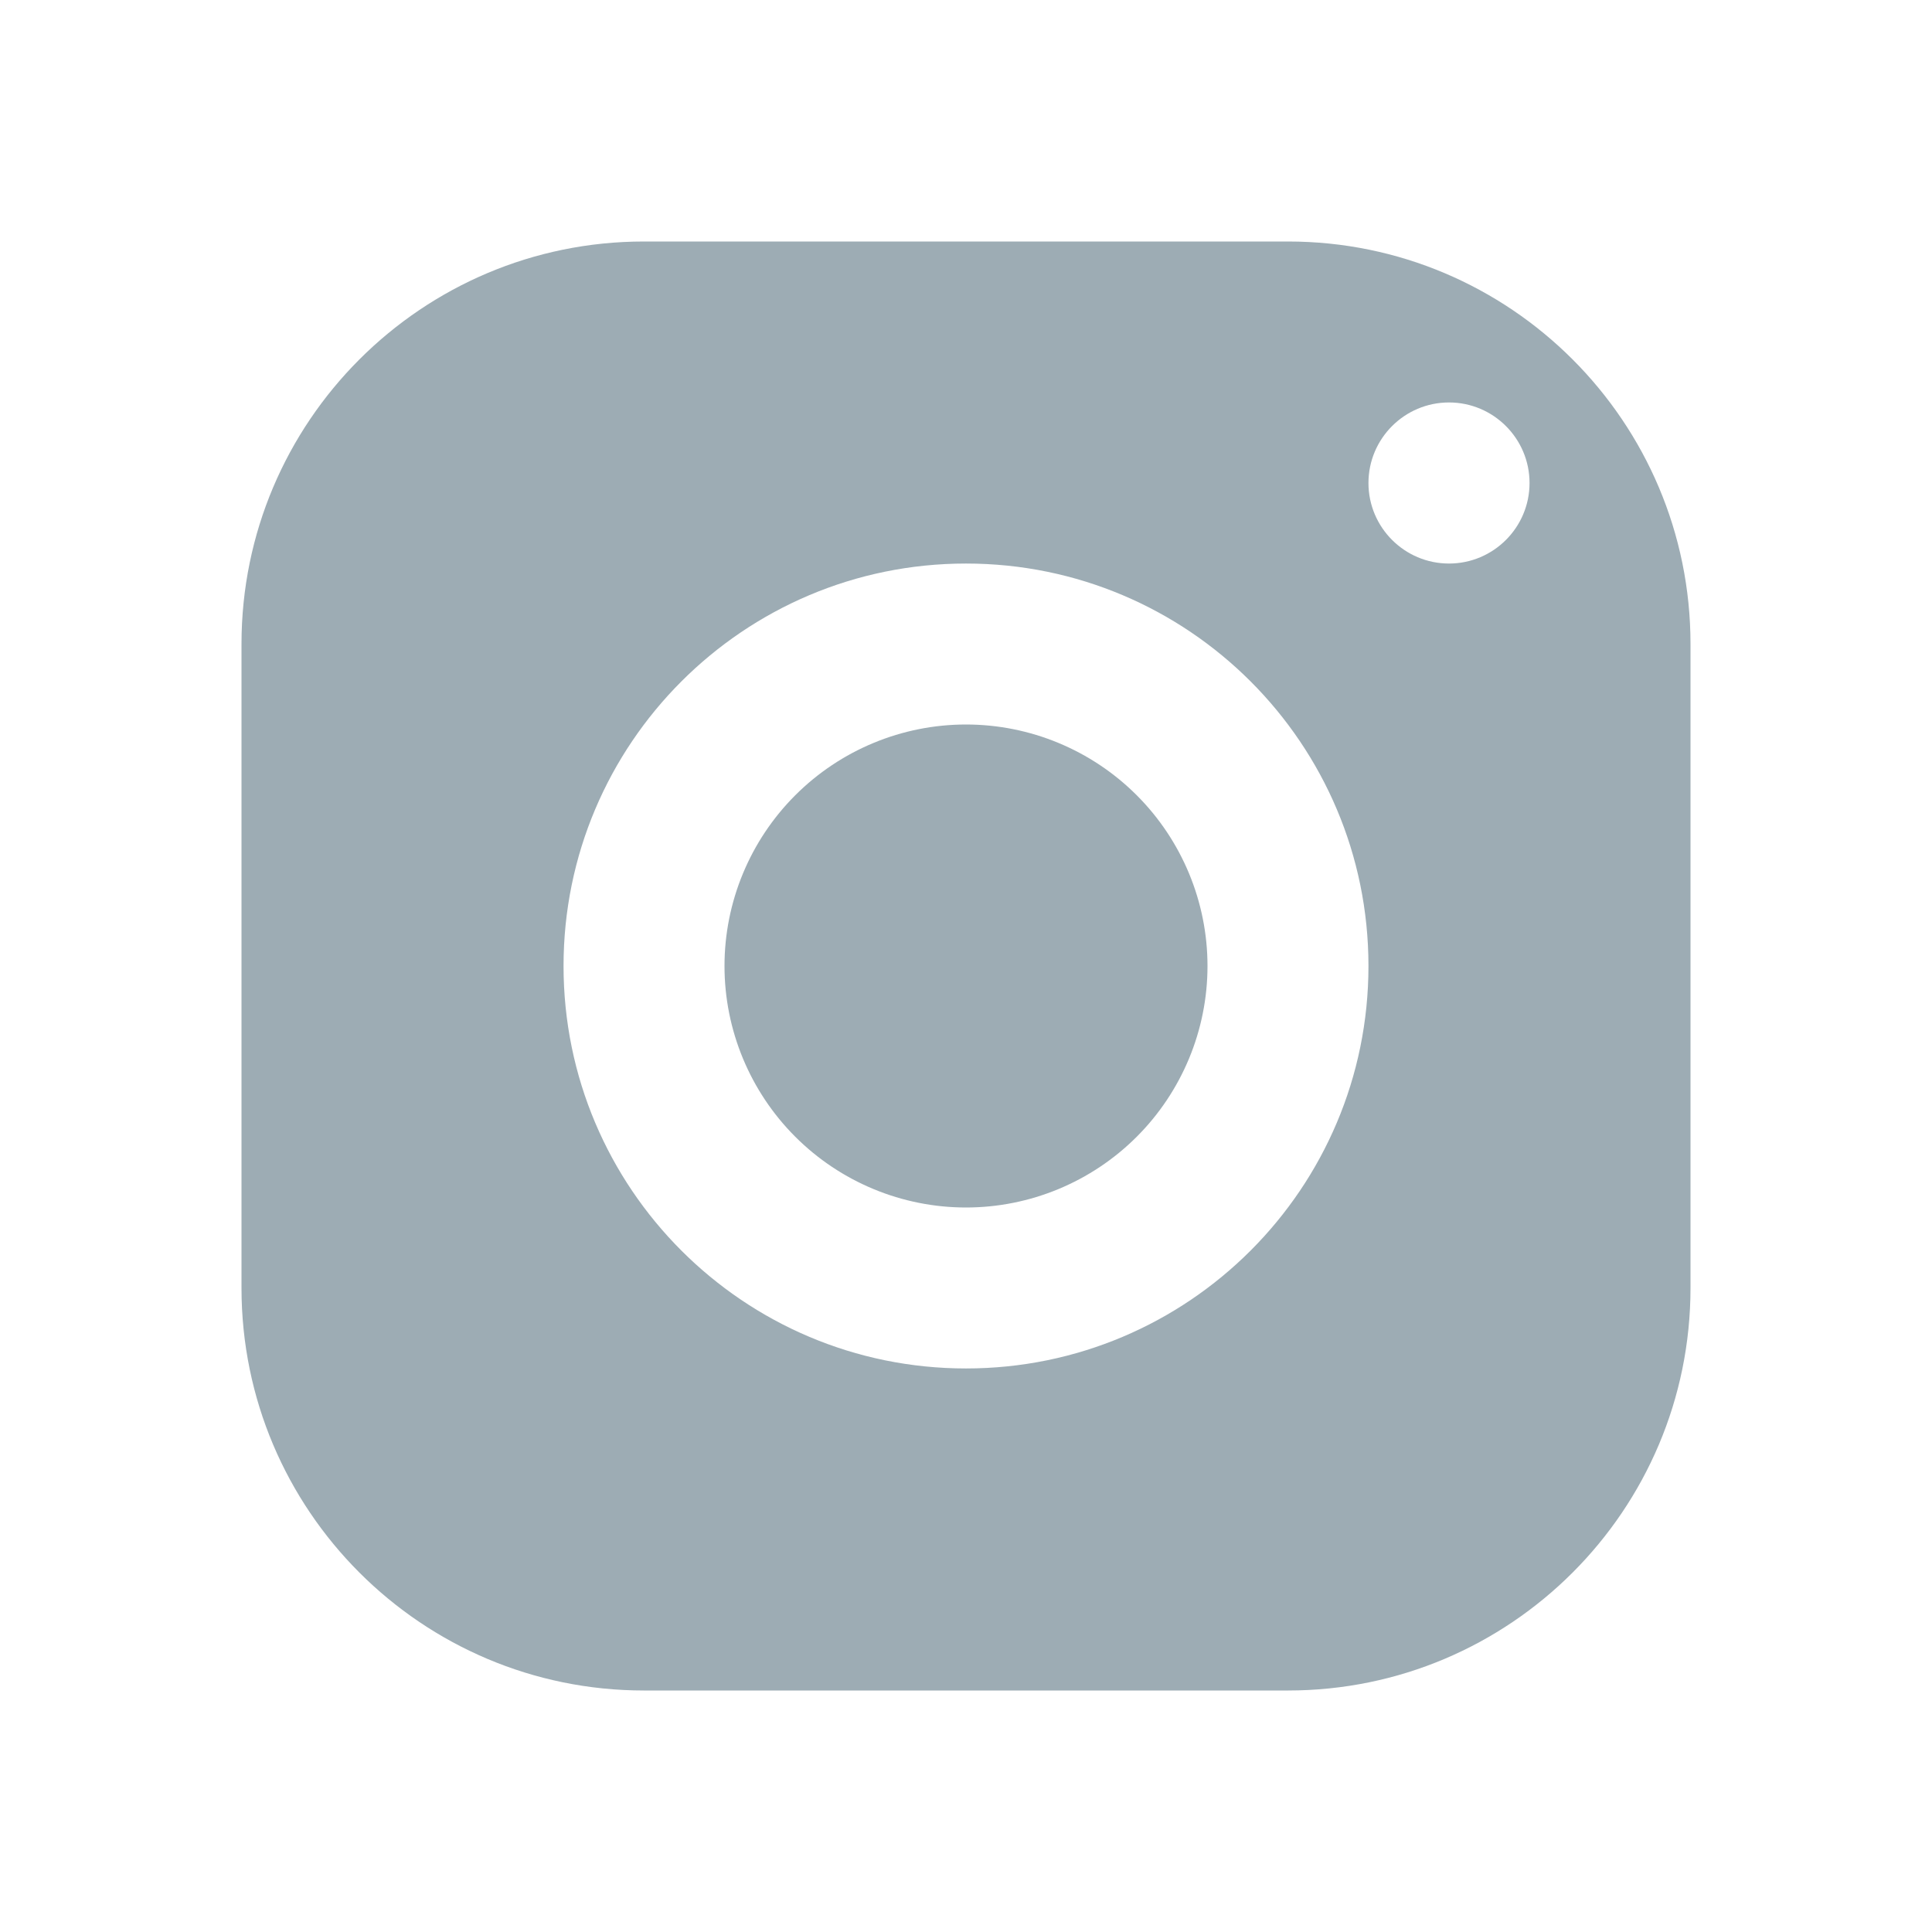 <svg width="16" height="16" viewBox="0 0 16 16" fill="none" xmlns="http://www.w3.org/2000/svg">
<path d="M5.333 2C3.493 2 2 3.493 2 5.333V10.667C2 12.507 3.493 14 5.333 14H10.667C12.507 14 14 12.507 14 10.667V5.333C14 3.493 12.507 2 10.667 2H5.333ZM12 3.333C12.368 3.333 12.667 3.632 12.667 4C12.667 4.368 12.368 4.667 12 4.667C11.632 4.667 11.333 4.368 11.333 4C11.333 3.632 11.632 3.333 12 3.333ZM8 4.667C9.841 4.667 11.333 6.159 11.333 8C11.333 9.841 9.841 11.333 8 11.333C6.159 11.333 4.667 9.841 4.667 8C4.667 6.159 6.159 4.667 8 4.667ZM8 6C7.47 6 6.961 6.211 6.586 6.586C6.211 6.961 6 7.47 6 8C6 8.53 6.211 9.039 6.586 9.414C6.961 9.789 7.47 10 8 10C8.53 10 9.039 9.789 9.414 9.414C9.789 9.039 10 8.53 10 8C10 7.47 9.789 6.961 9.414 6.586C9.039 6.211 8.53 6 8 6Z" fill="#9DACB4"/>
</svg>
